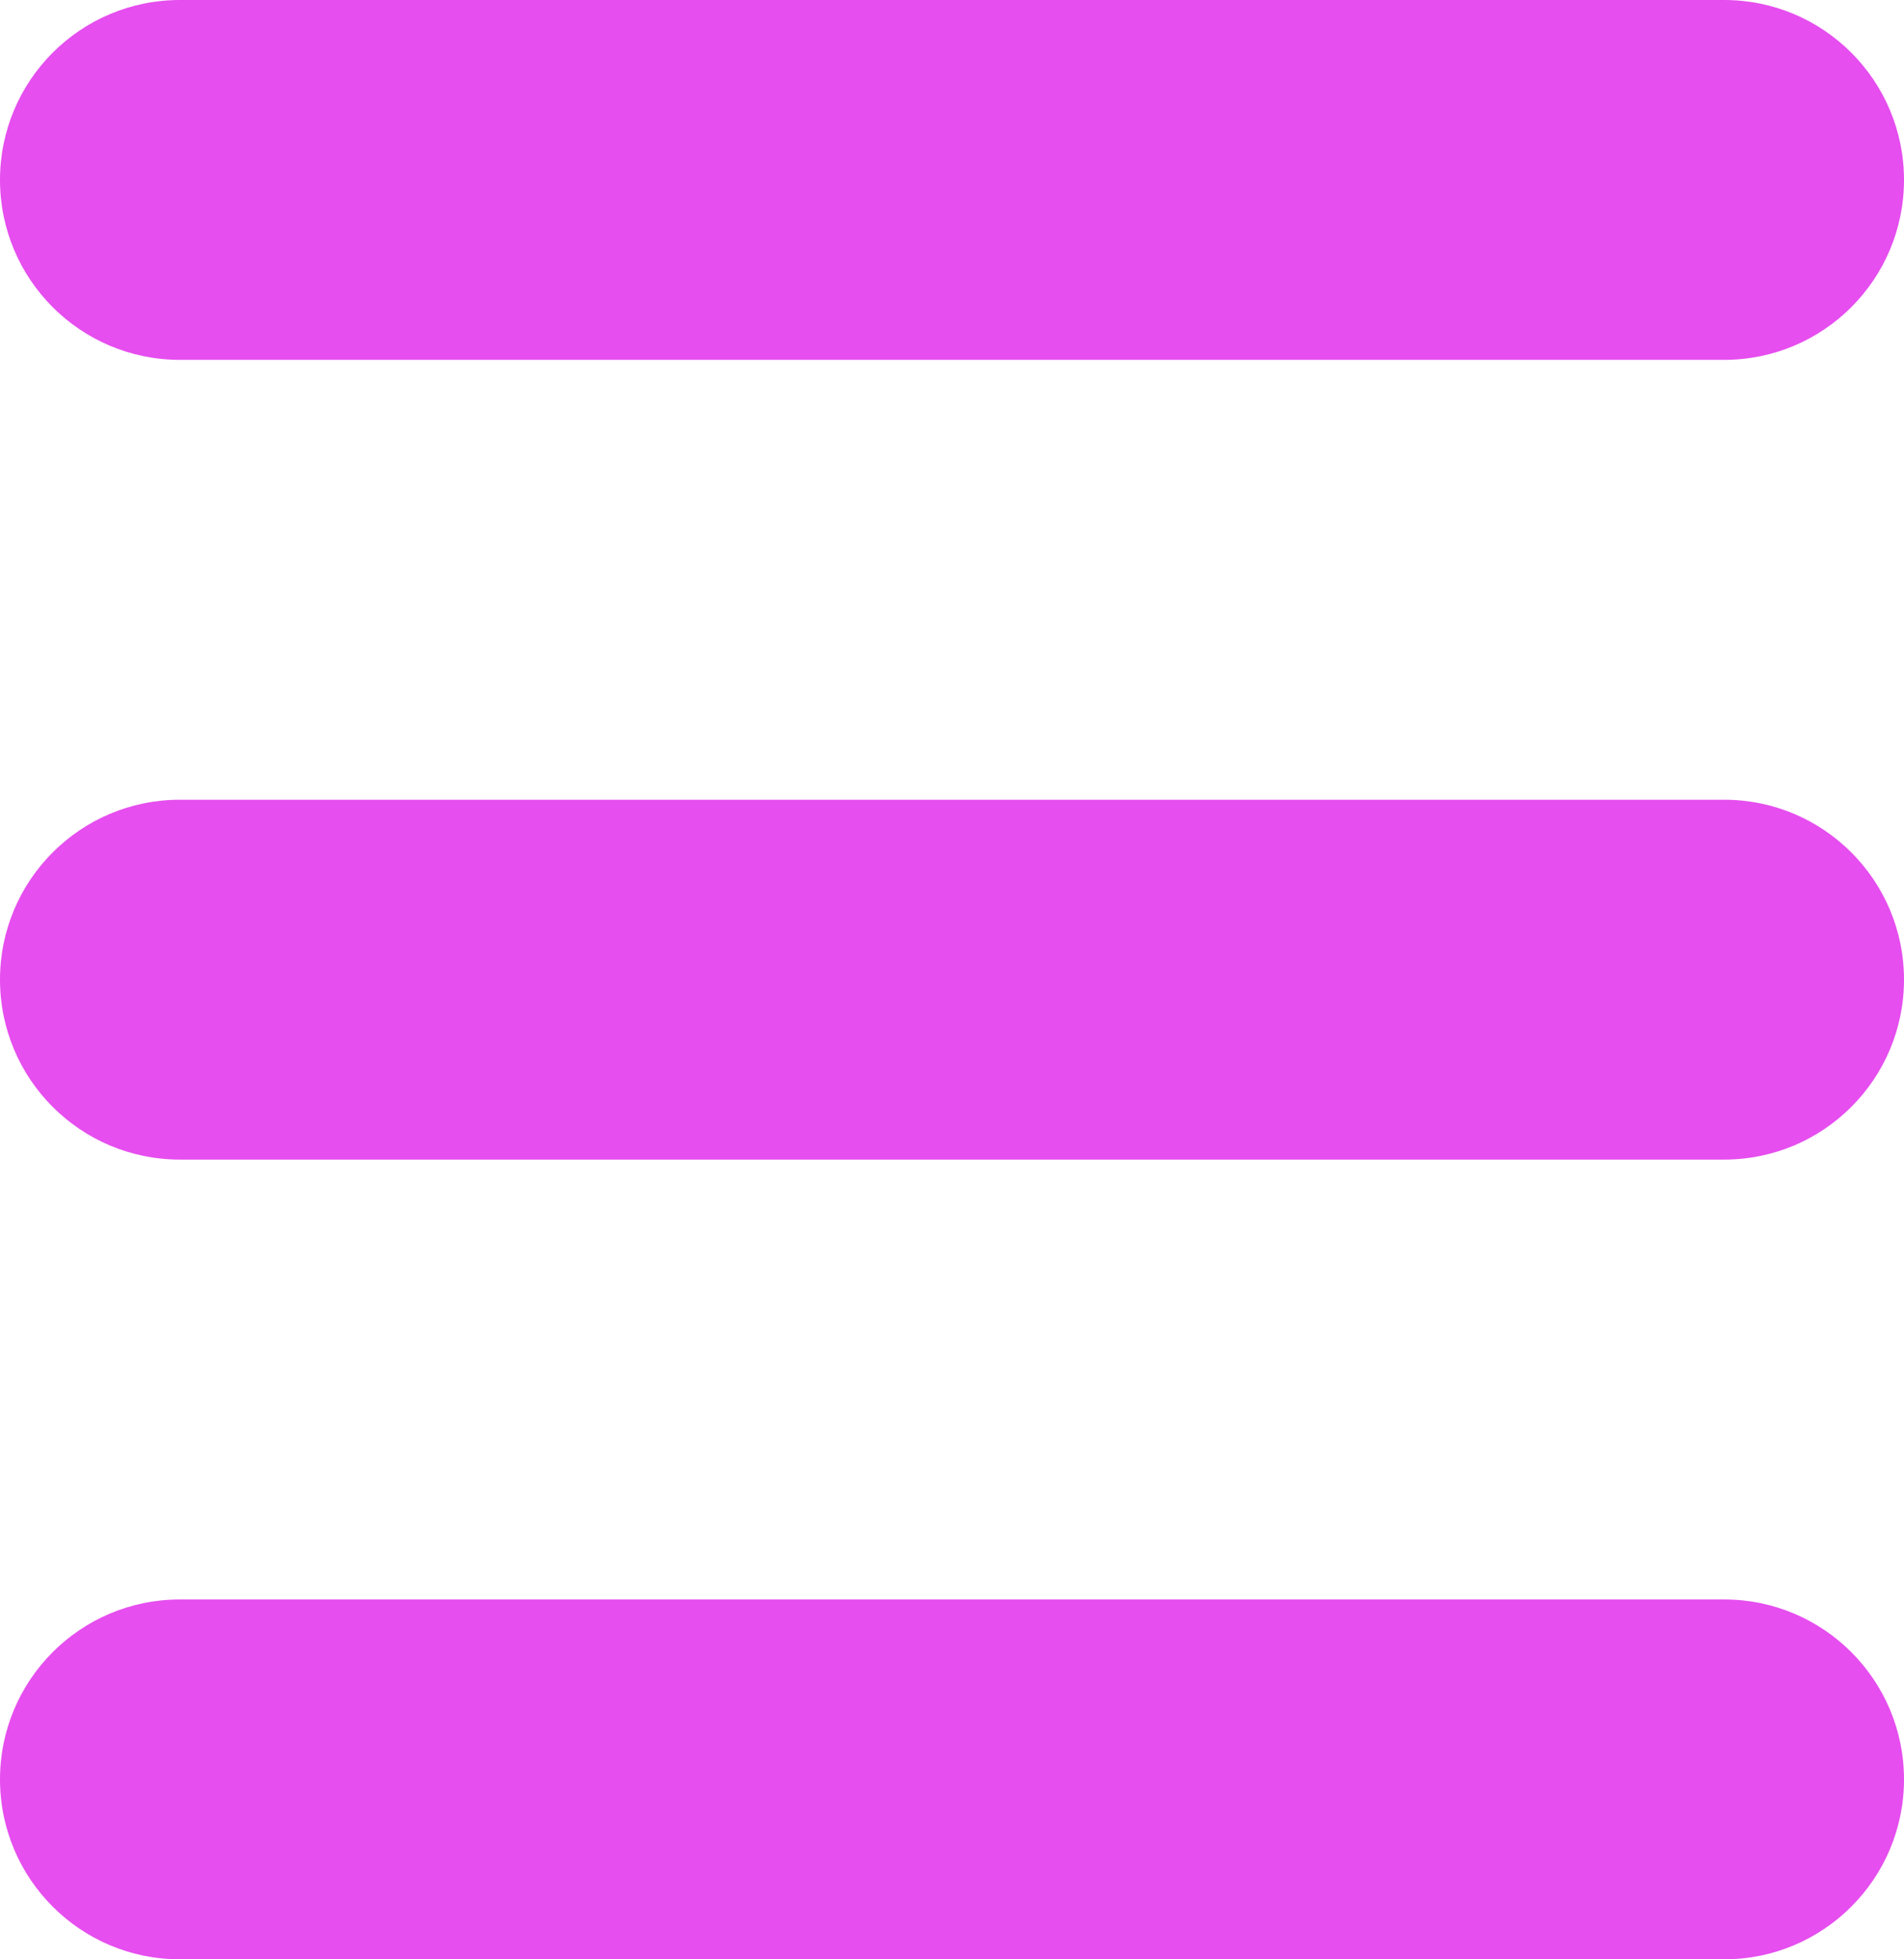 <svg width="35" height="36" viewBox="0 0 35 36" fill="none" xmlns="http://www.w3.org/2000/svg">
<path d="M31.694 0C33.52 0 35 1.48 35 3.306V3.306C35 5.132 33.52 6.612 31.694 6.612H3.306C1.48 6.612 0 5.132 0 3.306V3.306C0 1.48 1.48 0 3.306 0H31.694Z" fill="#E64EEF"/>
<path d="M35 18C35 16.174 33.52 14.694 31.694 14.694H3.306C1.48 14.694 0 16.174 0 18V18C0 19.826 1.48 21.306 3.306 21.306H31.694C33.52 21.306 35 19.826 35 18V18Z" fill="#E64EEF"/>
<path d="M35 32.694C35 30.868 33.52 29.388 31.694 29.388H3.306C1.48 29.388 0 30.868 0 32.694V32.694C0 34.52 1.48 36 3.306 36H31.694C33.52 36 35 34.52 35 32.694V32.694Z" fill="#E64EEF"/>
</svg>
